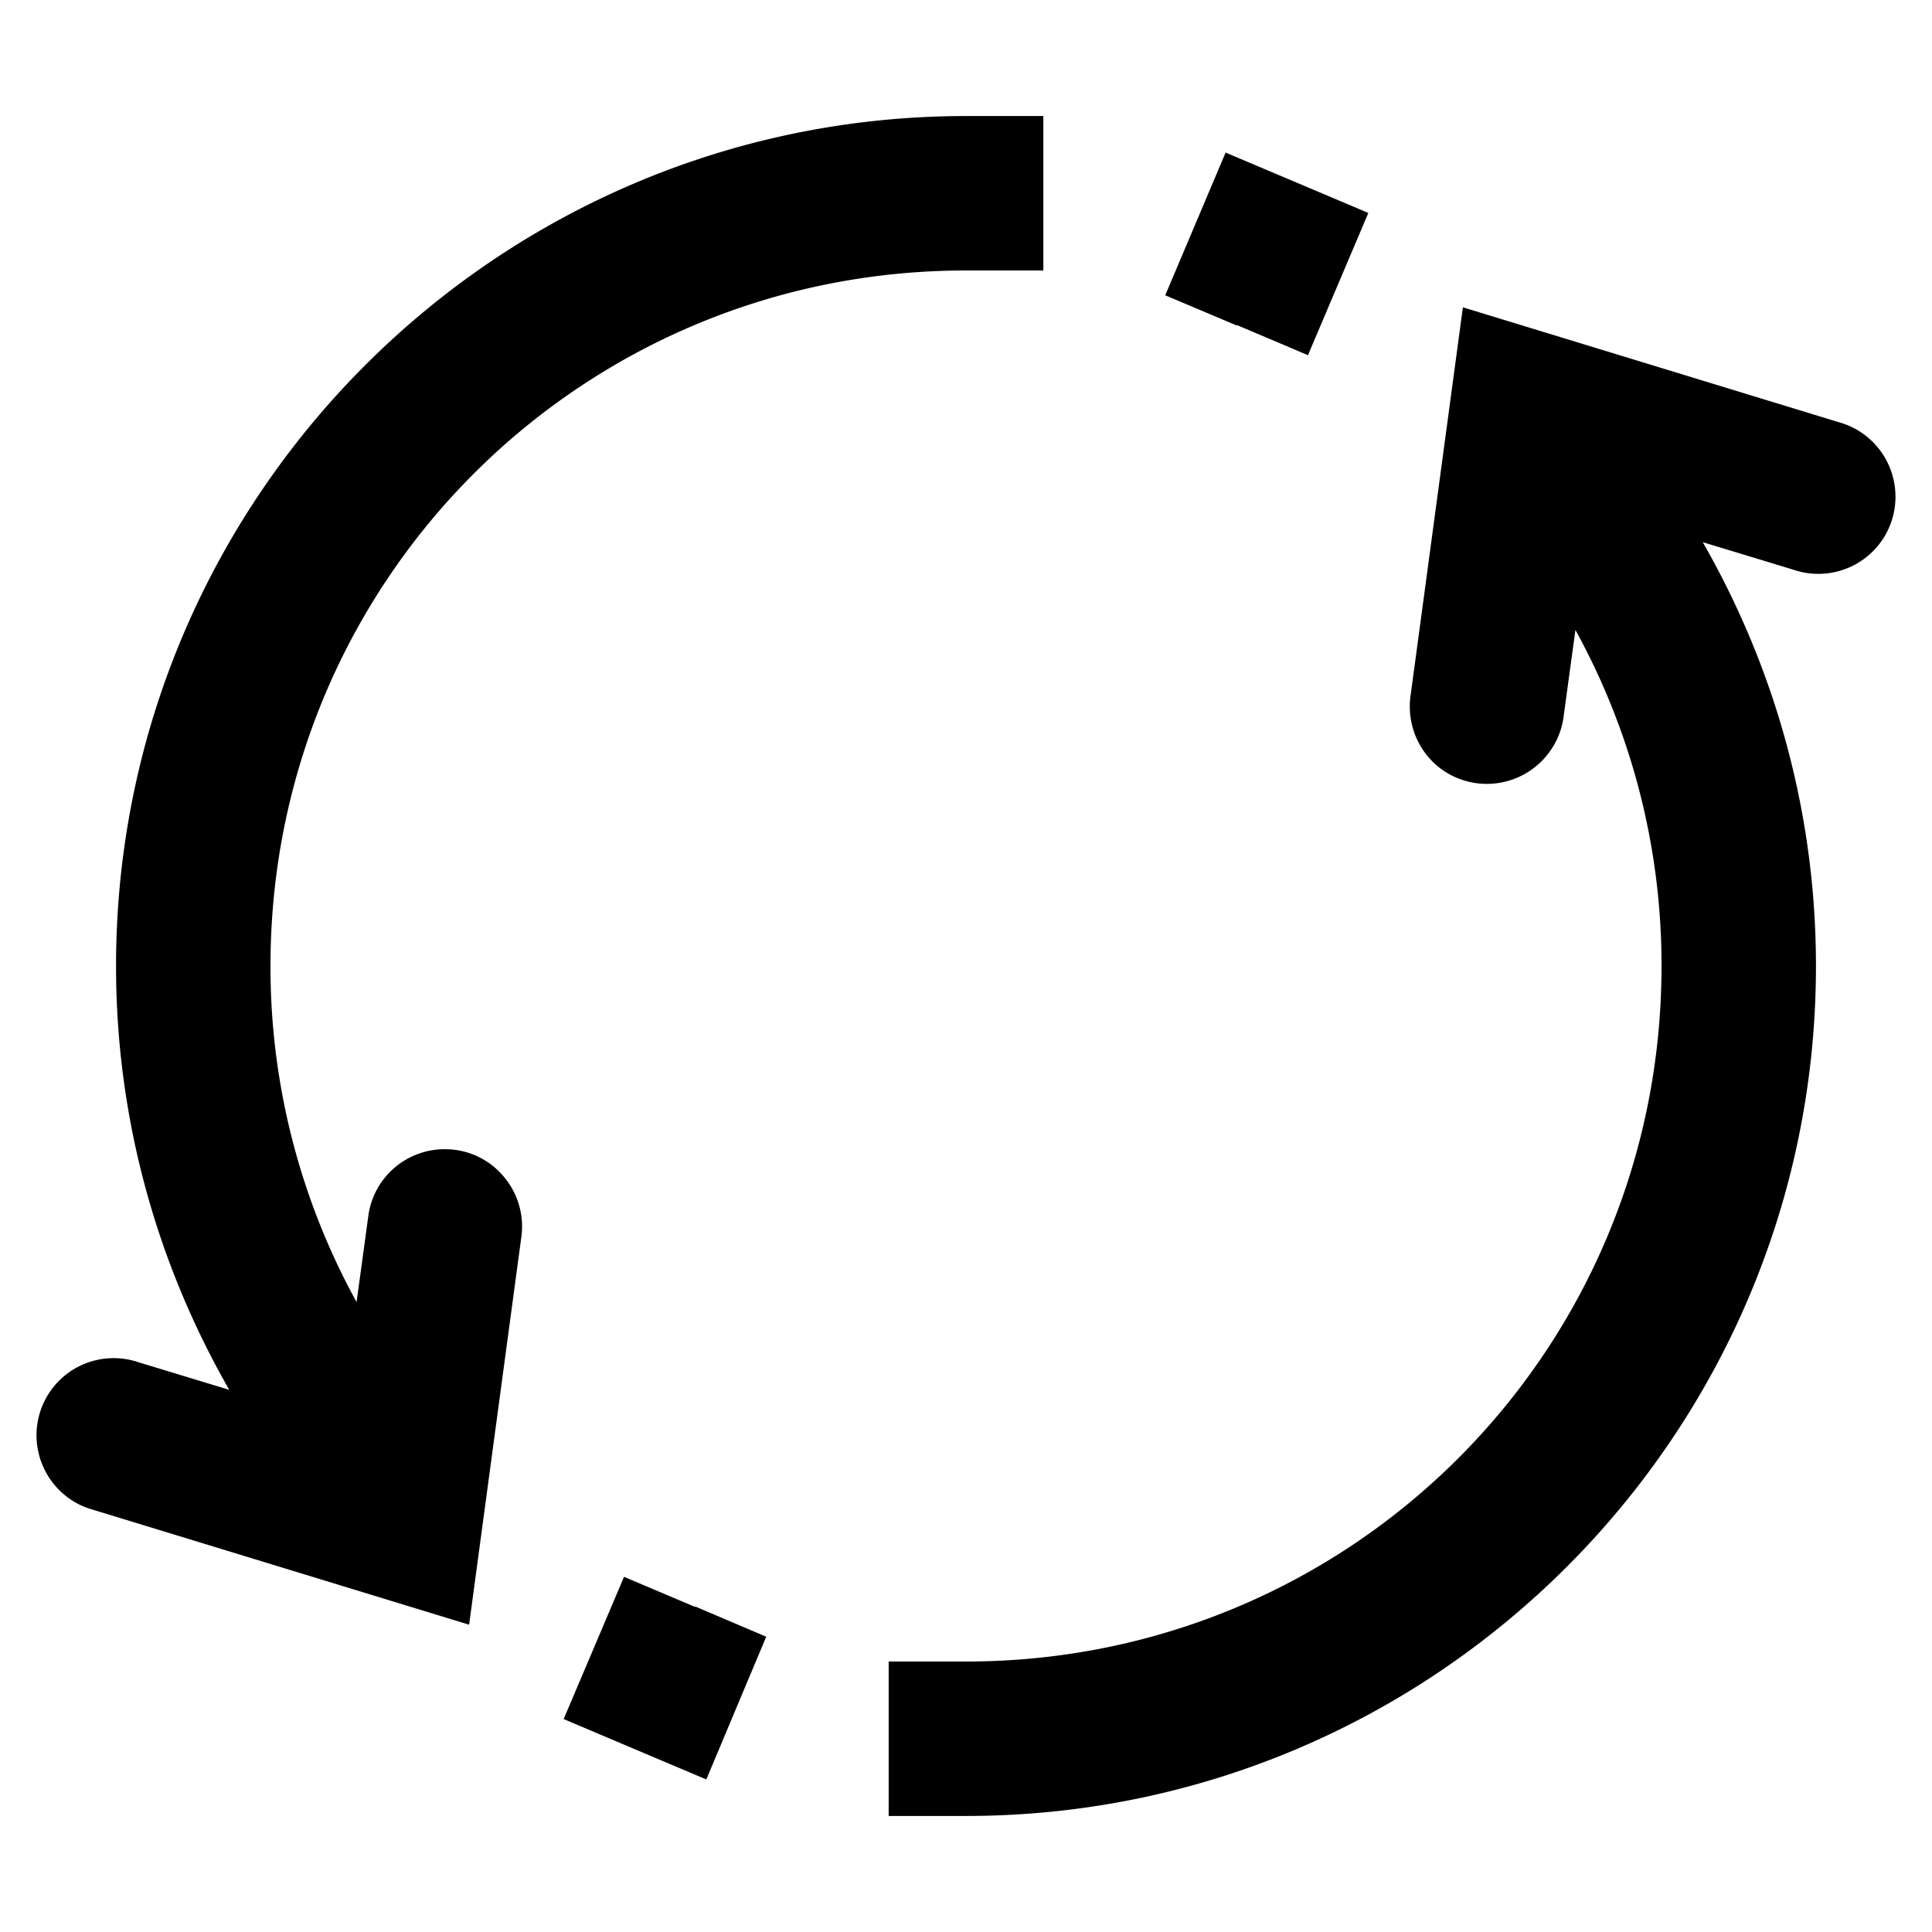 <svg role="img" viewBox="0 0 32 32" height="32" width="32" xmlns="http://www.w3.org/2000/svg"><path d="M16 1.922C8.234 1.922 1.922 8.234 1.922 16c0 2.563.691 4.953 1.875 7.02l-1.504-.457a1.277 1.277 0 0 0-1.652 1.511c.109.453.457.813.906.934L7.77 26.91l.863-6.406a1.275 1.275 0 0 0-.29-1.016 1.259 1.259 0 0 0-.952-.453 1.274 1.274 0 0 0-1.293 1.125l-.192 1.406A11.512 11.512 0 0 1 4.48 16C4.48 9.617 9.617 4.48 16 4.48h1.281V1.922Zm4.3.605-1 2.364 1.184.5v-.008c1.18.5.004 0 1.18.5l1-2.356Zm3.93 2.563-.863 6.406c-.074.461.106.926.469 1.215a1.283 1.283 0 0 0 2.066-.871l.192-1.406A11.512 11.512 0 0 1 27.52 16c0 6.383-5.137 11.52-11.52 11.52h-1.281v2.558H16c7.766 0 14.078-6.312 14.078-14.078 0-2.562-.691-4.953-1.875-7.02l1.504.457a1.277 1.277 0 0 0 1.652-1.511 1.277 1.277 0 0 0-.906-.934ZM10.336 26.117l-1 2.356 1.18.5 1.183.5.992-2.364-1.175-.5v.008Zm0 0"/></svg>